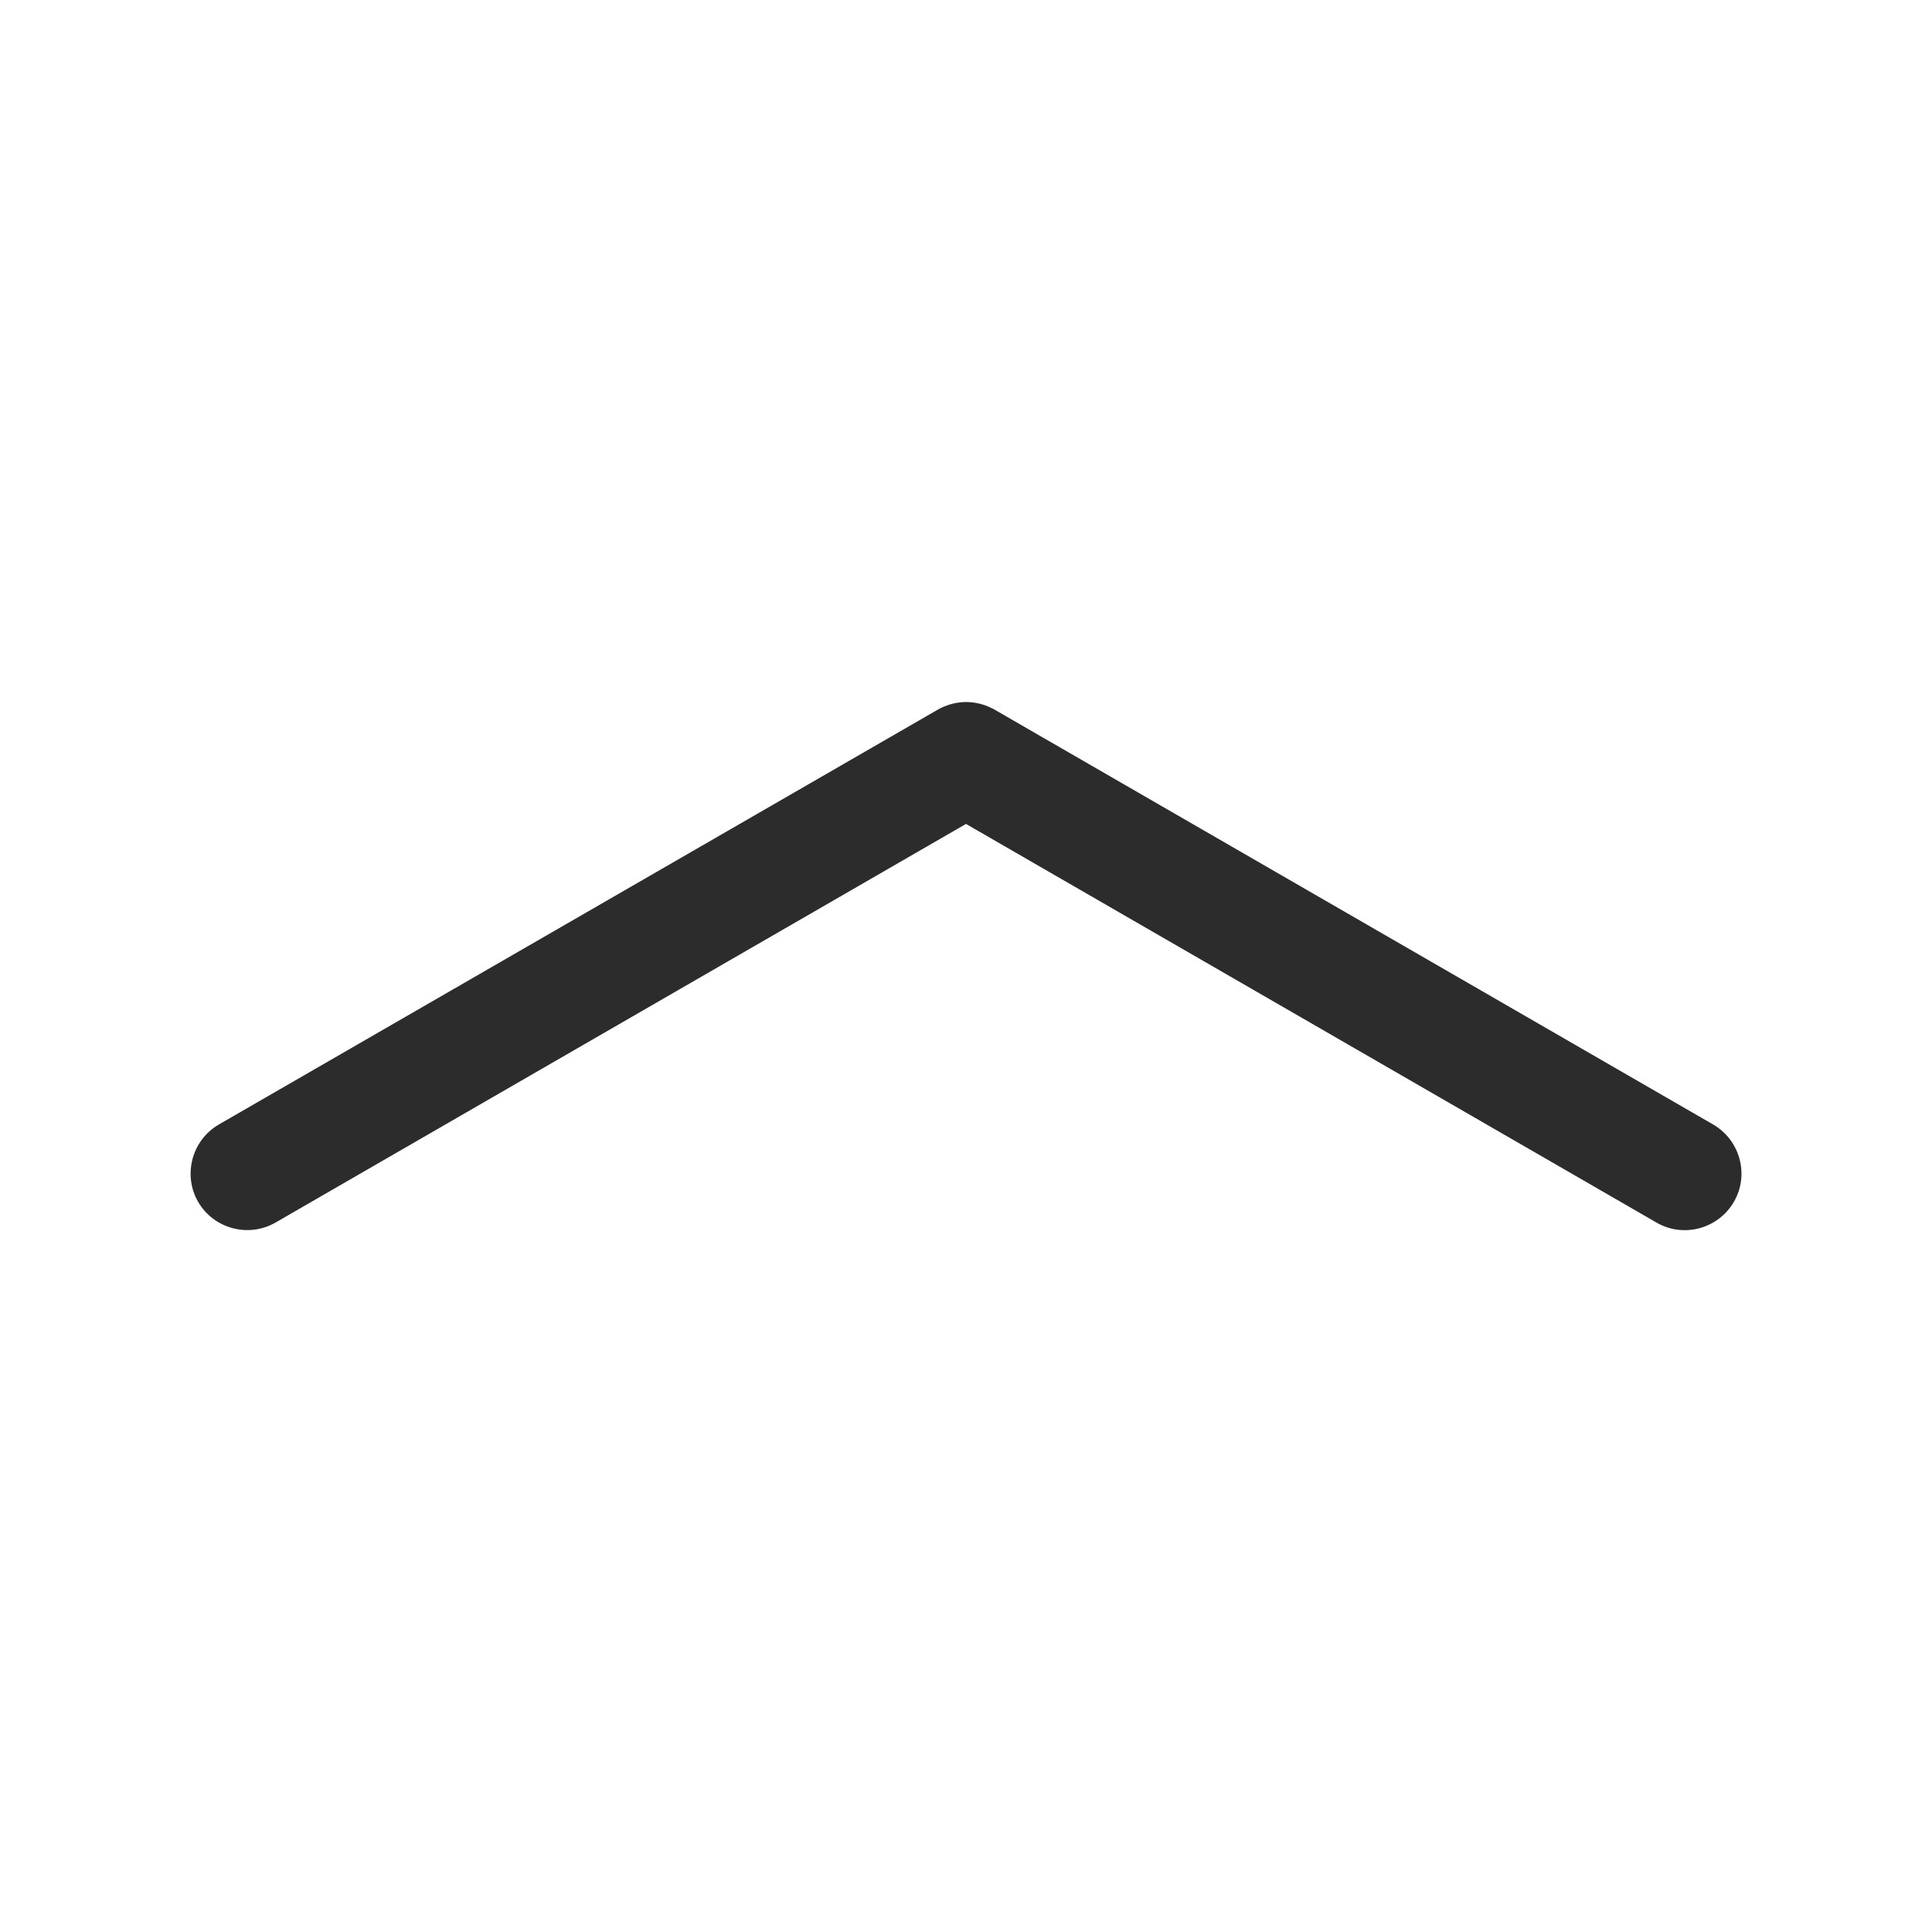 <?xml version="1.0" standalone="no"?><!DOCTYPE svg PUBLIC "-//W3C//DTD SVG 1.1//EN" "http://www.w3.org/Graphics/SVG/1.1/DTD/svg11.dtd"><svg t="1616483434565" class="icon" viewBox="0 0 1024 1024" version="1.1" xmlns="http://www.w3.org/2000/svg" p-id="843" xmlns:xlink="http://www.w3.org/1999/xlink" width="200" height="200"><defs><style type="text/css"></style></defs><path d="M512 436.7L878 648c14.3 8.3 32.7 3.3 41-11 8.3-14.3 3.3-32.7-11-41L527.8 376.5c-0.7-0.4-1.3-0.8-2-1.1-0.1 0-0.2-0.1-0.3-0.1-0.3-0.1-0.5-0.3-0.8-0.4-0.2-0.1-0.5-0.2-0.7-0.3-0.1 0-0.2-0.1-0.2-0.1-3.6-1.5-7.3-2.3-11-2.4h-1.4c-3.7 0.1-7.5 0.9-11 2.4-0.1 0-0.2 0.1-0.3 0.1-0.2 0.1-0.5 0.2-0.7 0.3-0.3 0.1-0.5 0.3-0.8 0.4-0.1 0-0.2 0.1-0.2 0.1-0.7 0.4-1.4 0.7-2 1.1L116 596c-14.3 8.3-19.2 26.7-11 41 8.3 14.3 26.7 19.2 41 11l366-211.3z" fill="#2c2c2c" p-id="844"></path></svg>